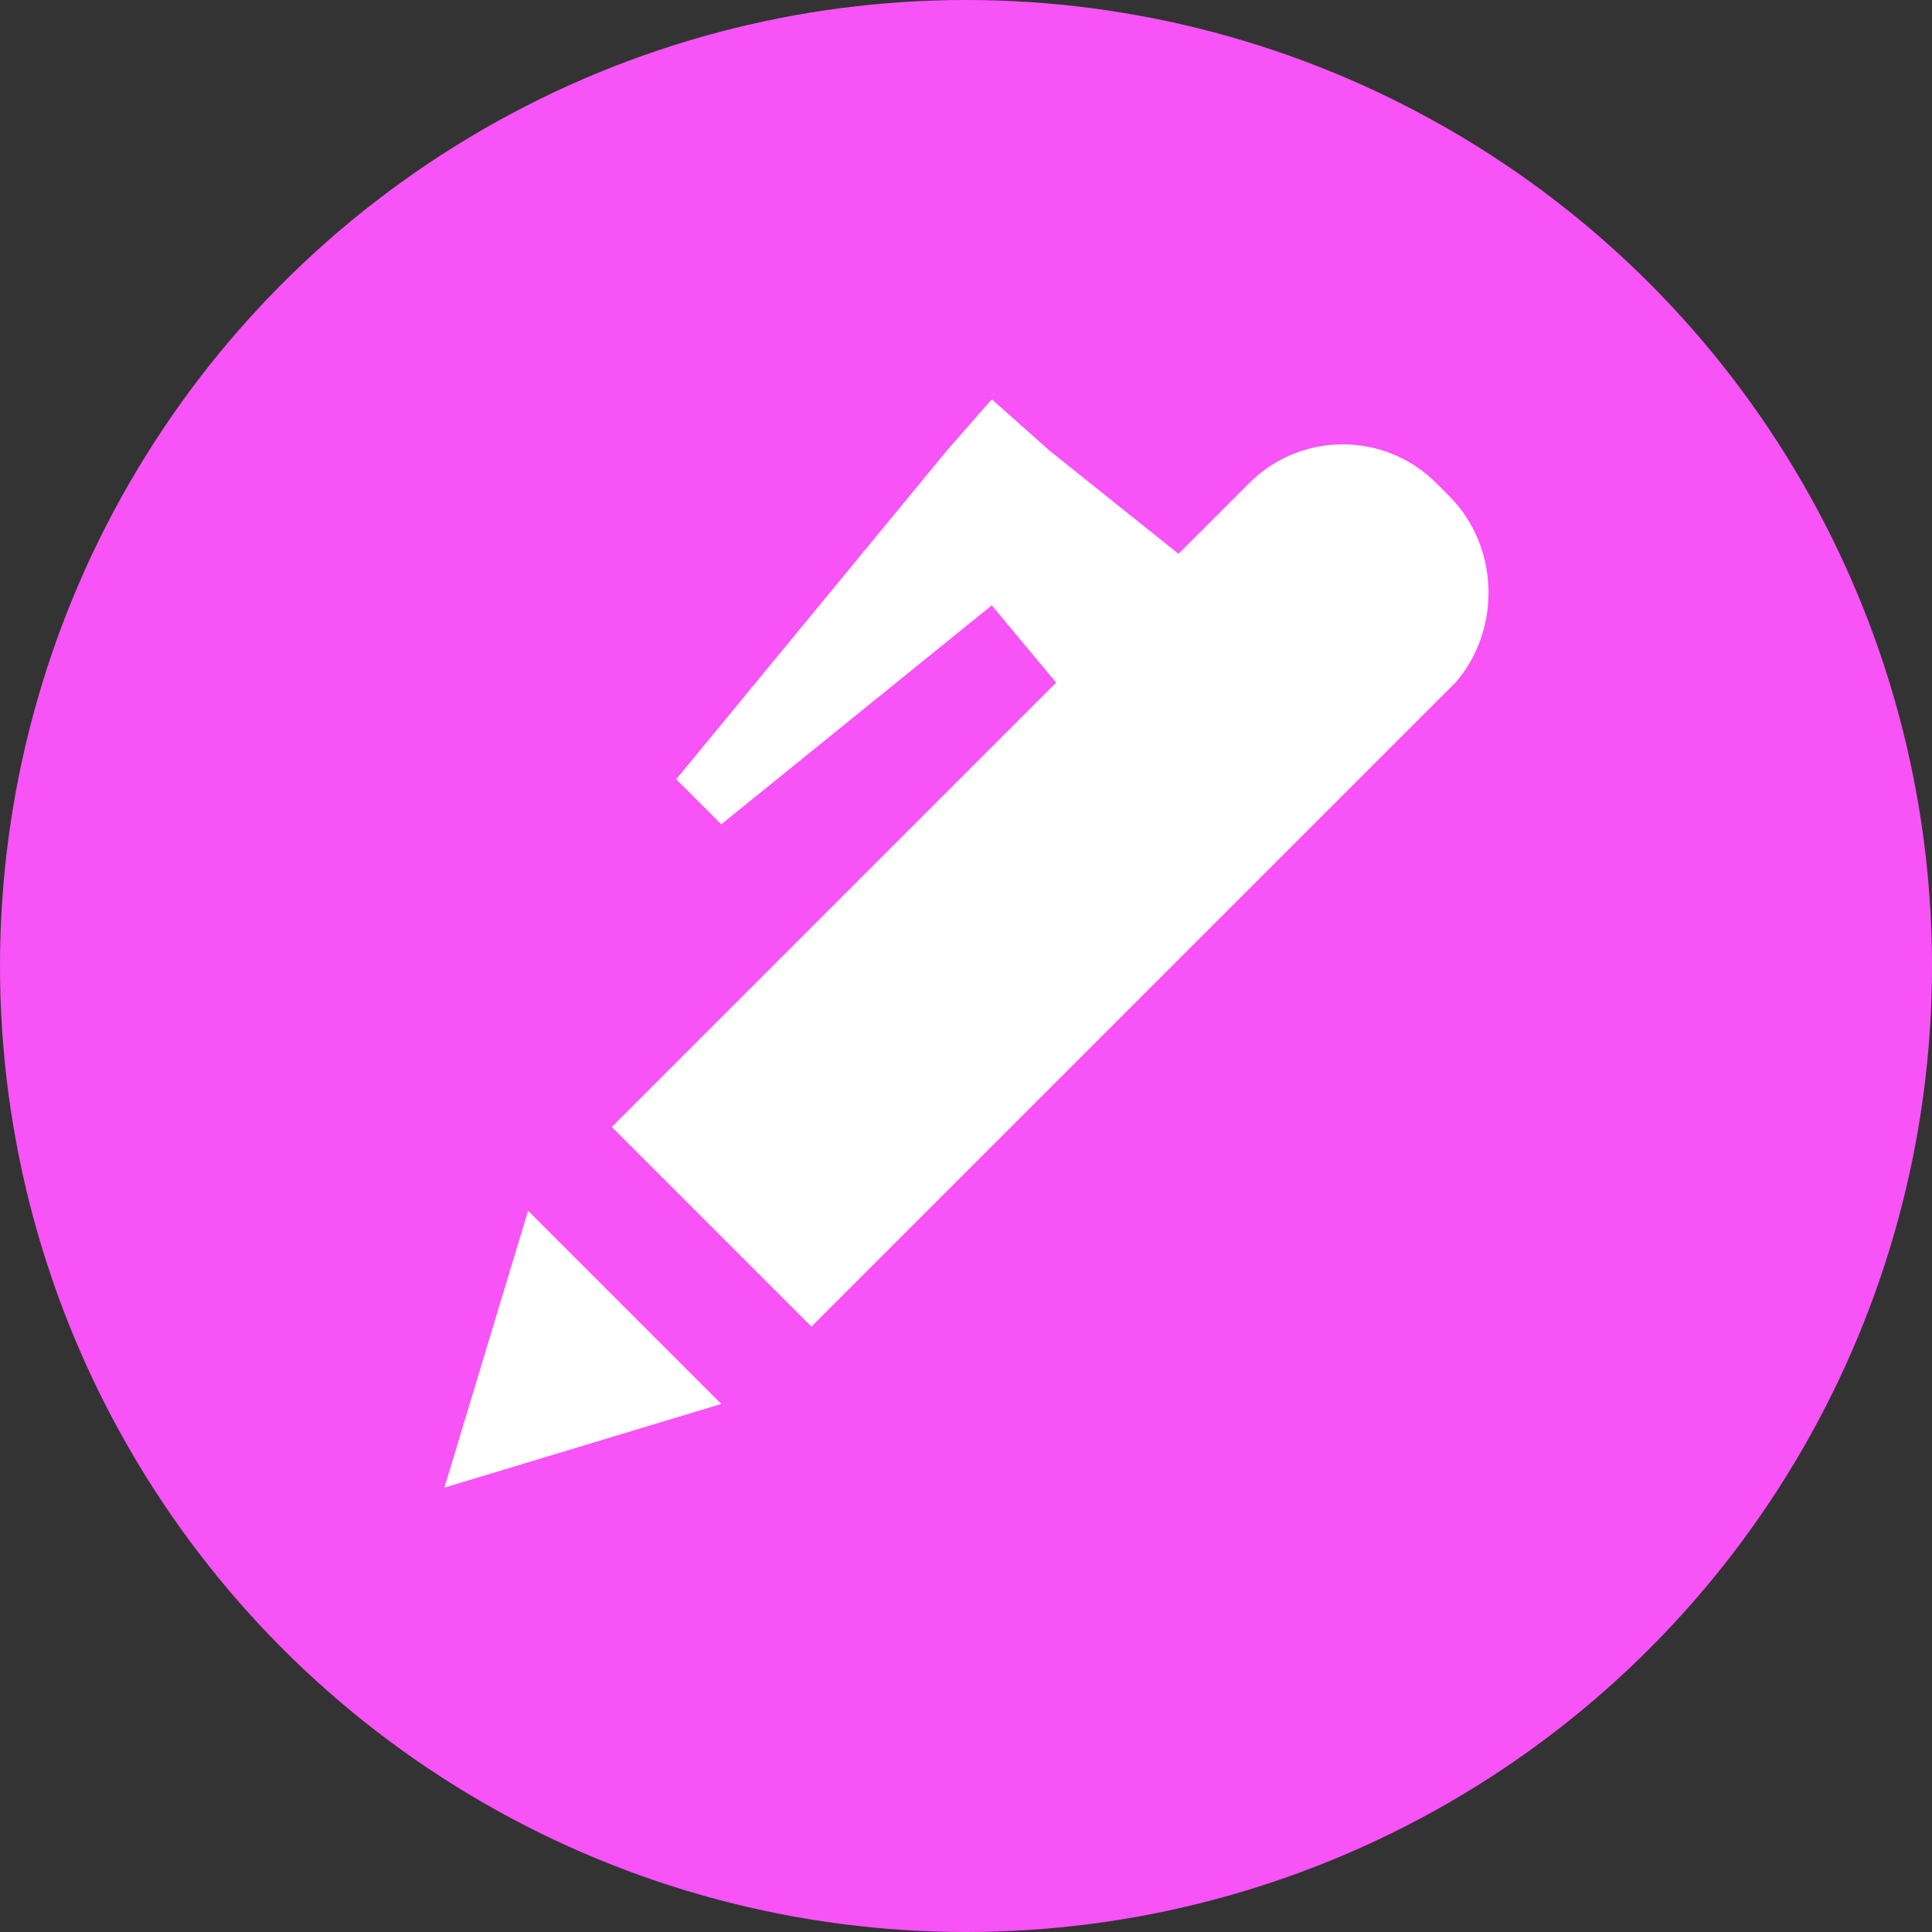 <?xml version="1.0" encoding="utf-8"?>
<!-- Generator: Adobe Illustrator 24.0.0, SVG Export Plug-In . SVG Version: 6.00 Build 0)  -->
<!DOCTYPE svg PUBLIC "-//W3C//DTD SVG 1.1//EN" "http://www.w3.org/Graphics/SVG/1.1/DTD/svg11.dtd">
<svg version="1.1" id="Layer_1" xmlns:x="http://ns.adobe.com/Extensibility/1.0/" xmlns:i="http://ns.adobe.com/AdobeIllustrator/10.0/" xmlns:graph="http://ns.adobe.com/Graphs/1.0/"
	 xmlns="http://www.w3.org/2000/svg" xmlns:xlink="http://www.w3.org/1999/xlink" x="0px" y="0px" width="30px" height="30px"
	 viewBox="0 0 30 30" style="enable-background:new 0 0 30 30;" xml:space="preserve">
<rect x="0" y="0" width="30" height="30" fill="#333333" stroke="none"/>
<style type="text/css">
	.st0{fill-rule:evenodd;clip-rule:evenodd;fill:#F853F7;}
	.st1{fill:#FFFFFF;}
</style>
<g>
	<circle class="st0" cx="15" cy="15" r="15"/>
	<g>
		<path class="st1" d="M22.5,7.7l-0.2-0.2c-0.8-0.8-2.1-0.8-2.9,0l-1.1,1.1l-2-1.6l-0.9-0.8L14.7,7l-4.2,5.1l0.7,0.7l4.2-3.4l1,1.2
			l-1.2,1.2l-5.7,5.7l3.1,3.1l5.7-5.7l1.4-1.4l2.9-2.9C23.3,9.8,23.3,8.5,22.5,7.7z"/>
		<polygon class="st1" points="6.9,23.1 11.2,21.8 8.2,18.8 		"/>
	</g>
</g>
</svg>
